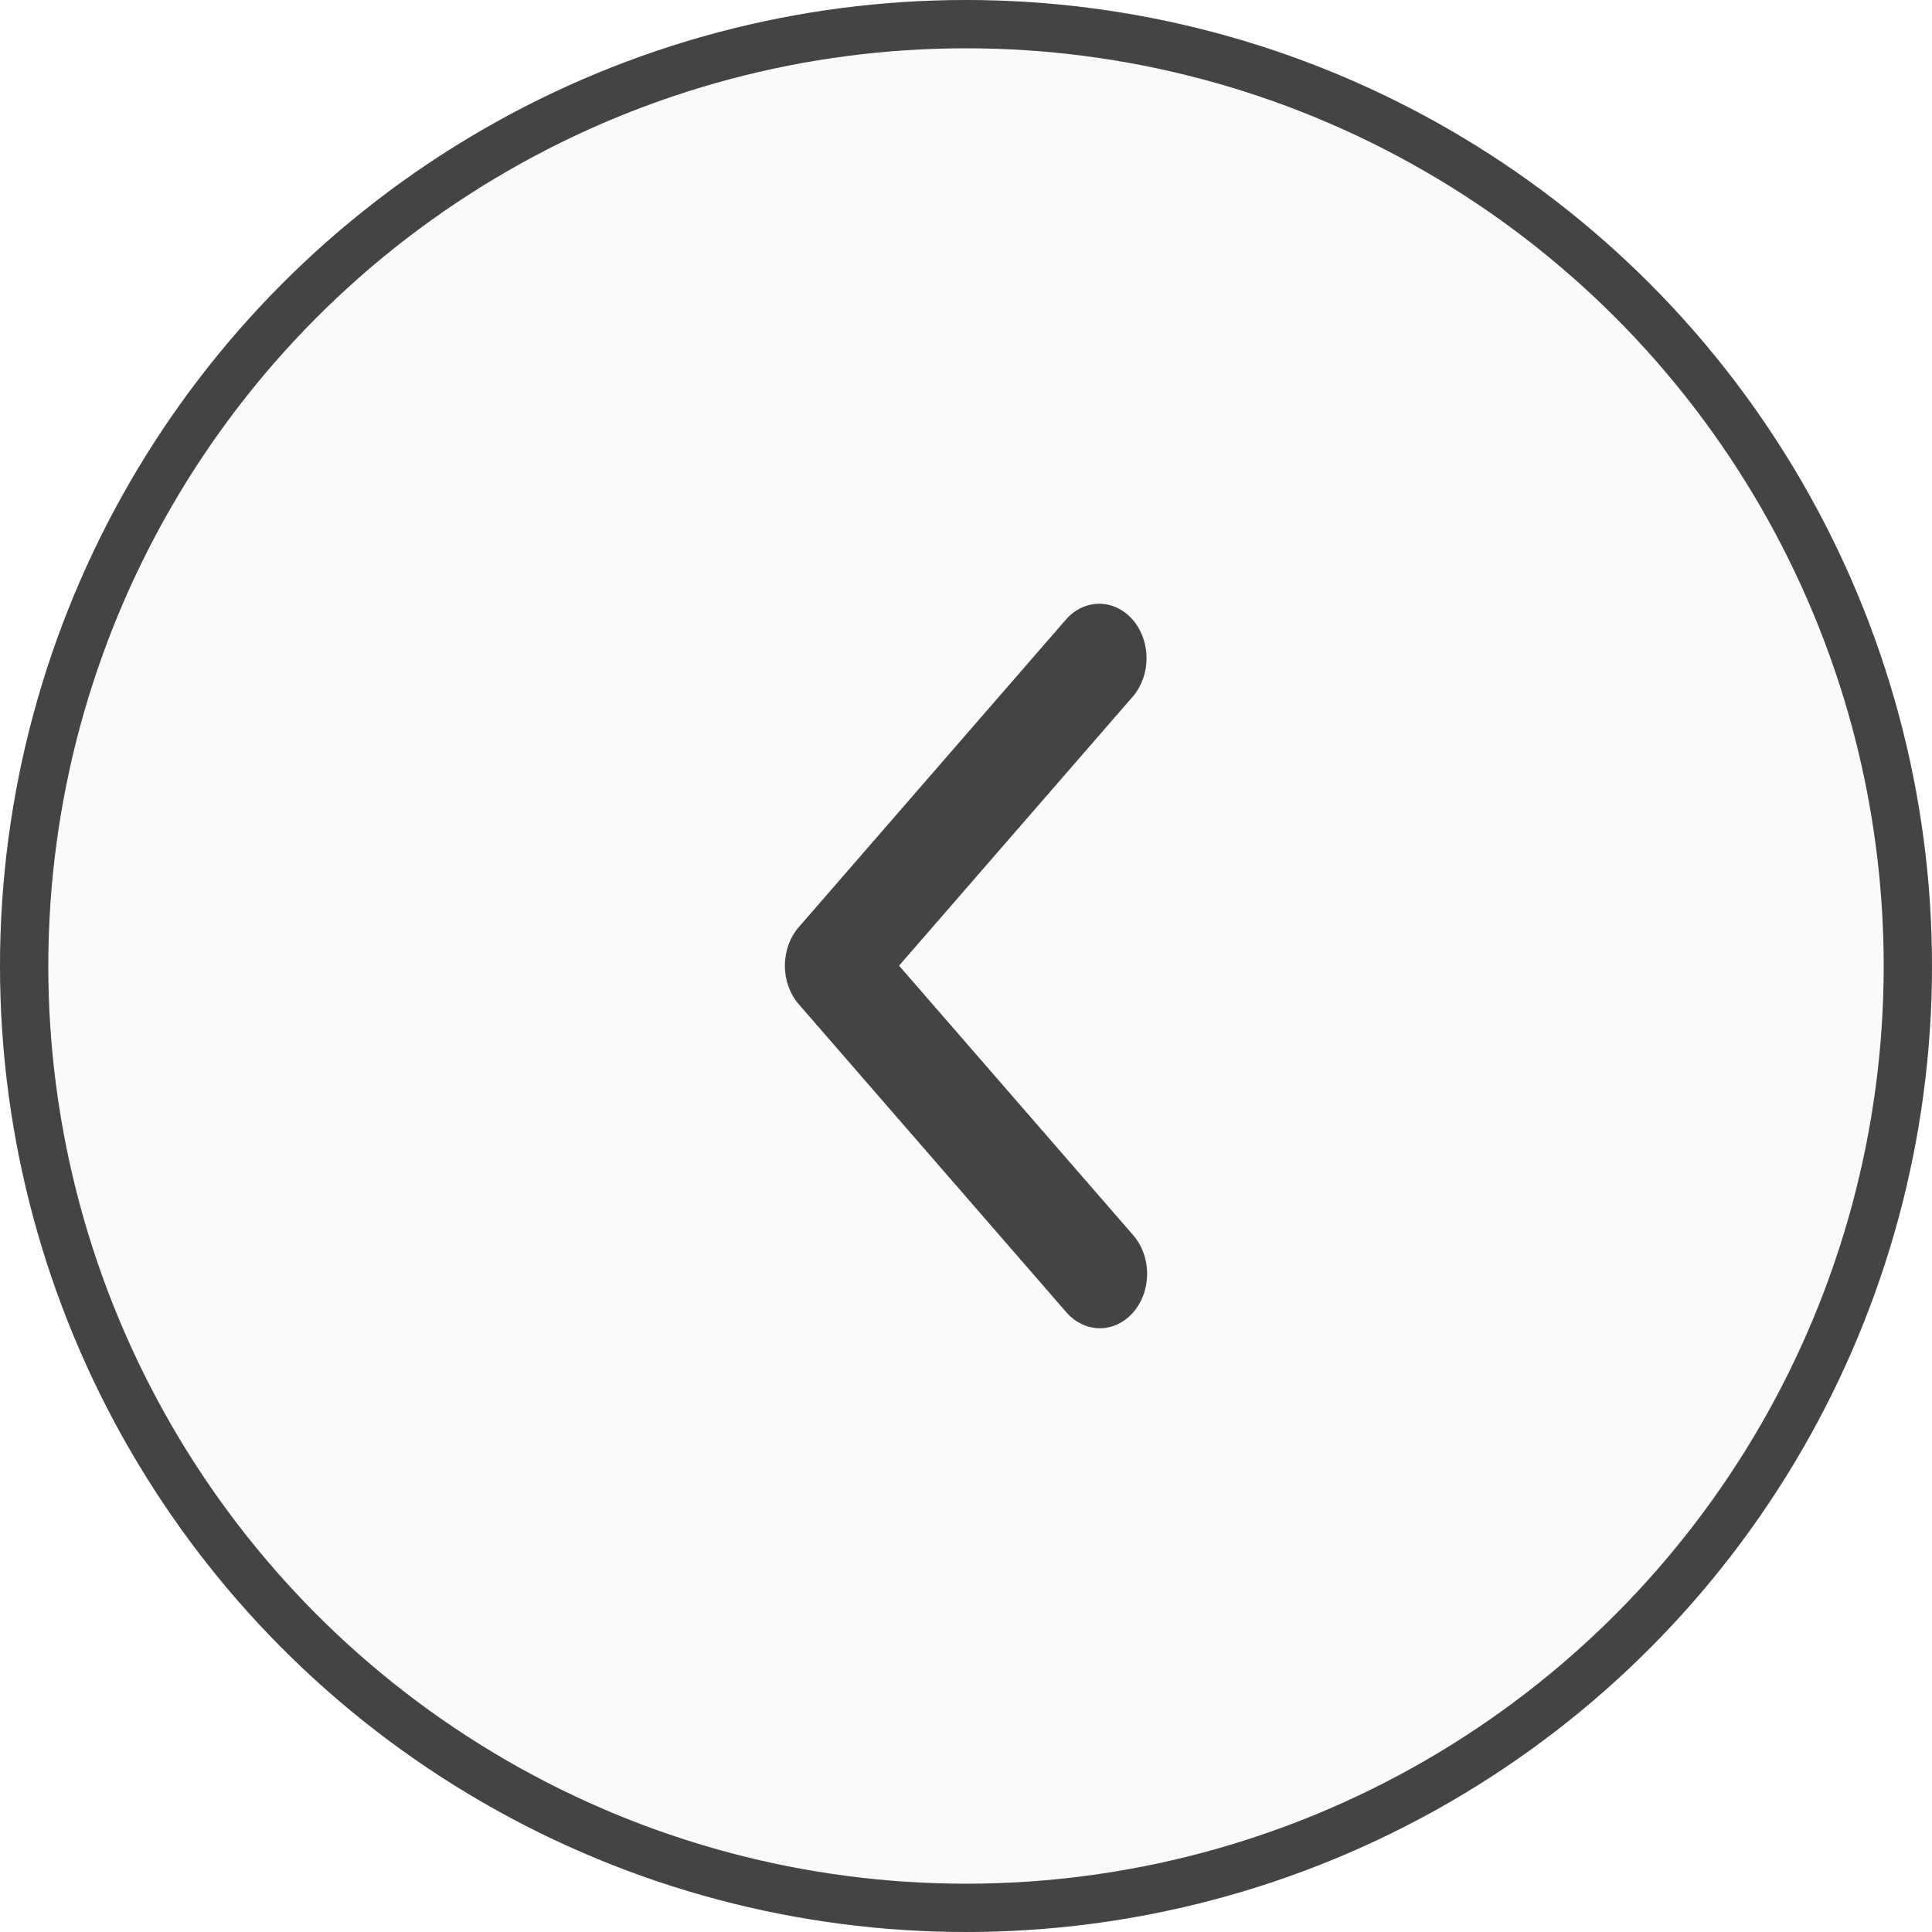 <svg width="40" height="40" viewBox="0 0 40 40" fill="none" xmlns="http://www.w3.org/2000/svg">
<g filter="url(#filter0_b_1_463)">
<circle cx="20" cy="20" r="20" transform="matrix(-1 0 0 1 40 0)" fill="#424446" fill-opacity="0.03"/>
<circle cx="20" cy="20" r="19.5" transform="matrix(-1 0 0 1 40 0)" stroke="#424446"/>
</g>
<g clip-path="url(#clip0_1_463)">
<path d="M23.463 27.17C23.647 26.958 23.75 26.672 23.75 26.372C23.75 26.073 23.647 25.787 23.463 25.575L18.614 19.993L23.463 14.411C23.642 14.198 23.74 13.914 23.738 13.618C23.736 13.322 23.633 13.039 23.451 12.83C23.27 12.621 23.024 12.503 22.767 12.5C22.51 12.498 22.263 12.611 22.078 12.817L16.537 19.196C16.353 19.407 16.25 19.694 16.25 19.993C16.25 20.292 16.353 20.579 16.537 20.791L22.078 27.17C22.262 27.381 22.511 27.5 22.771 27.5C23.03 27.5 23.279 27.381 23.463 27.17Z" fill="#424446"/>
</g>
<defs>
<filter id="filter0_b_1_463" x="-16" y="-16" width="72" height="72" filterUnits="userSpaceOnUse" color-interpolation-filters="sRGB">
<feFlood flood-opacity="0" result="BackgroundImageFix"/>
<feGaussianBlur in="BackgroundImageFix" stdDeviation="8"/>
<feComposite in2="SourceAlpha" operator="in" result="effect1_backgroundBlur_1_463"/>
<feBlend mode="normal" in="SourceGraphic" in2="effect1_backgroundBlur_1_463" result="shape"/>
</filter>
<clipPath id="clip0_1_463">
<rect width="17.5" height="40" fill="white" transform="matrix(4.37114e-08 -1 -1 -4.37114e-08 40 28.75)"/>
</clipPath>
</defs>
</svg>
